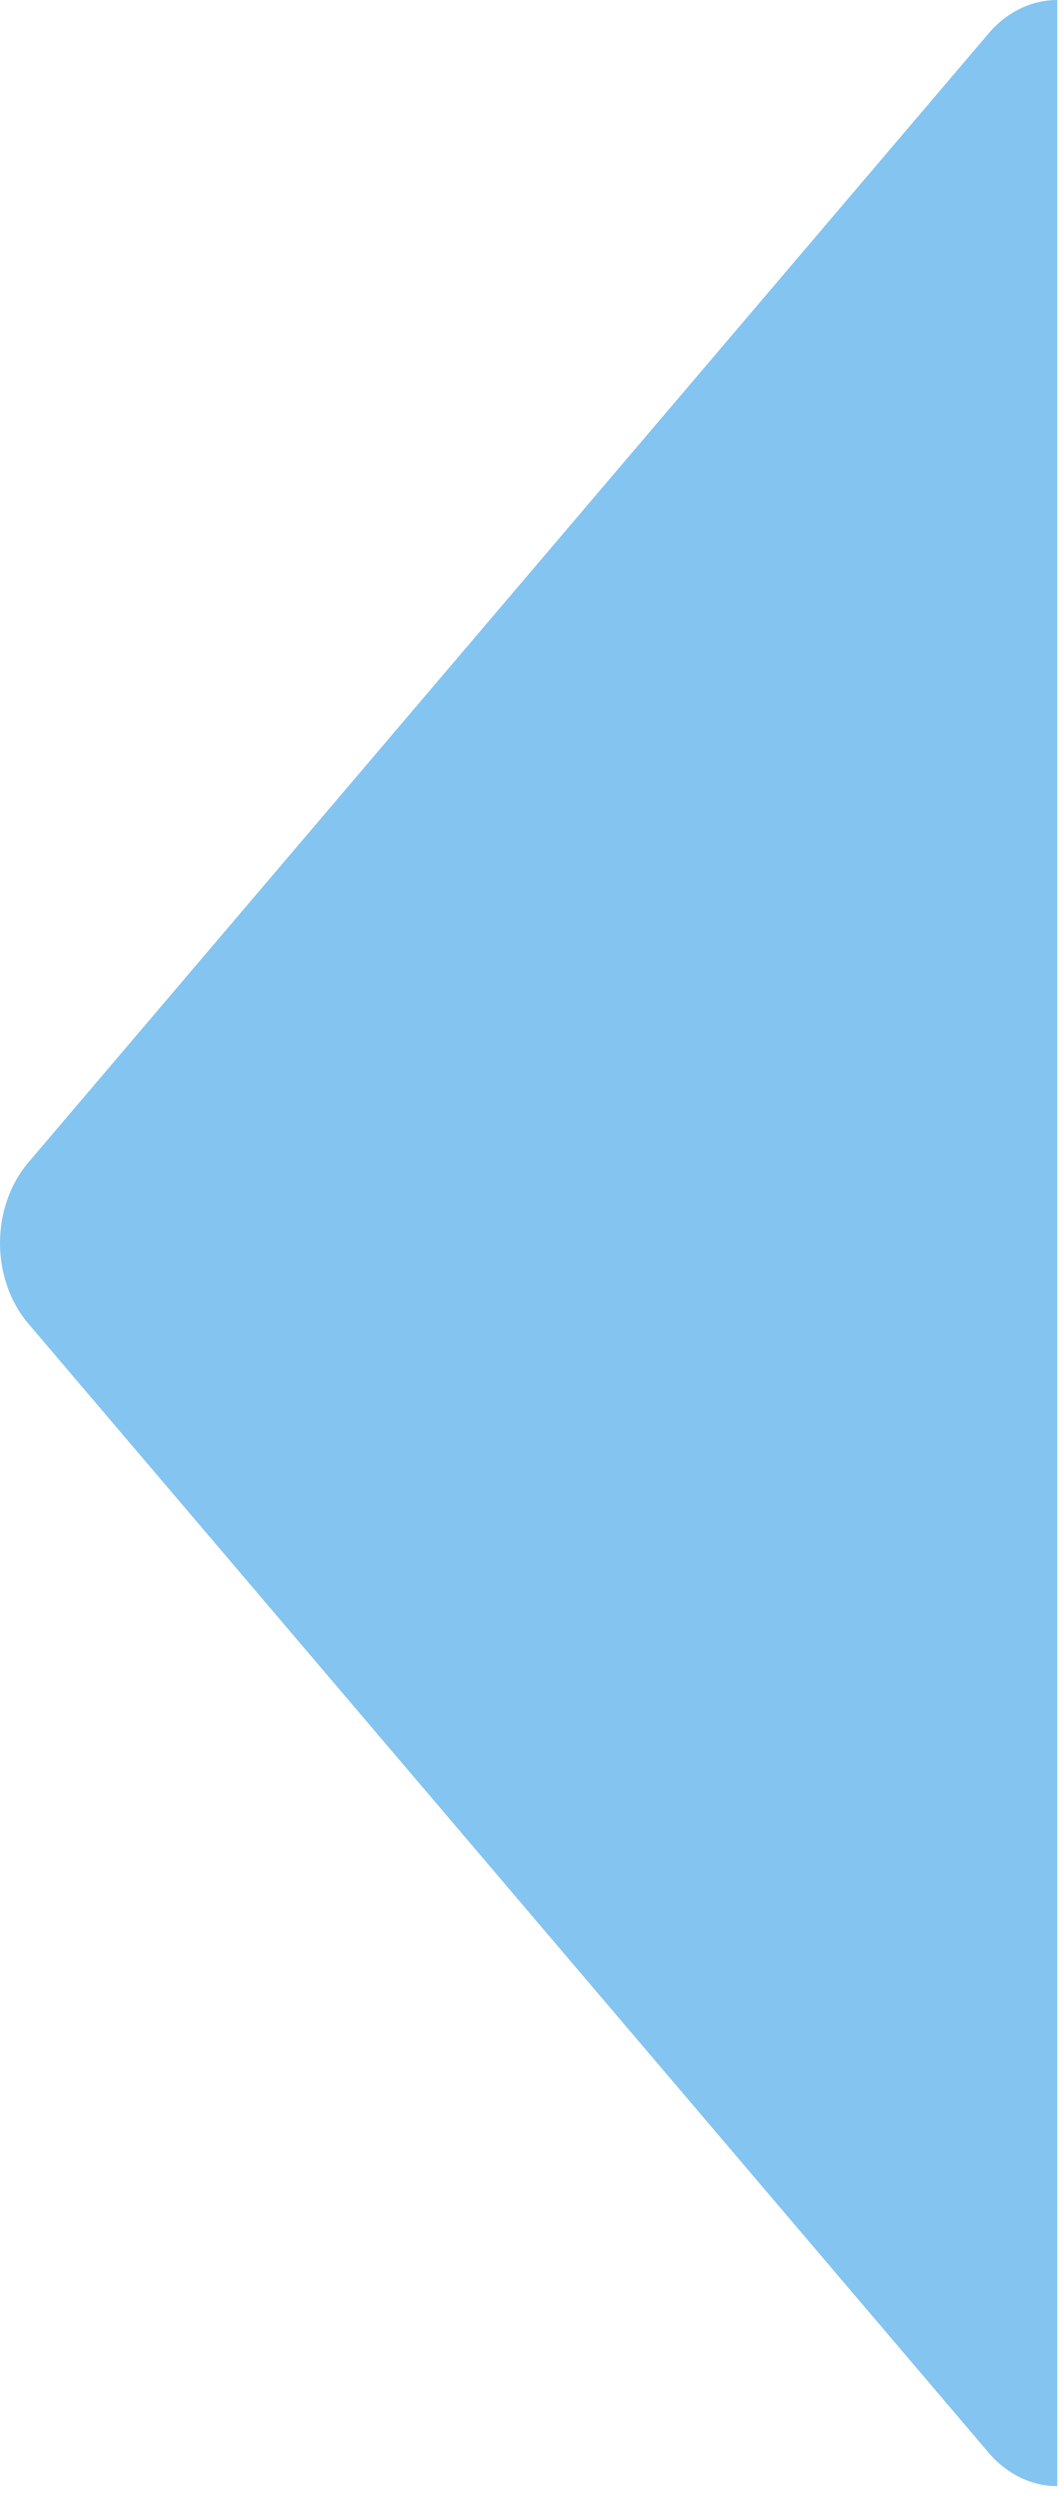 <svg width="23" height="54" viewBox="0 0 23 54" fill="none" xmlns="http://www.w3.org/2000/svg">
<path d="M21.371 52.983C21.765 53.445 22.298 53.704 22.854 53.704V0C22.298 0 21.765 0.259 21.371 0.721L0.614 25.11C0.221 25.572 0 26.199 0 26.852C0 27.505 0.221 28.132 0.614 28.594L21.371 52.983Z" fill="#84C4F0"/>
</svg>
